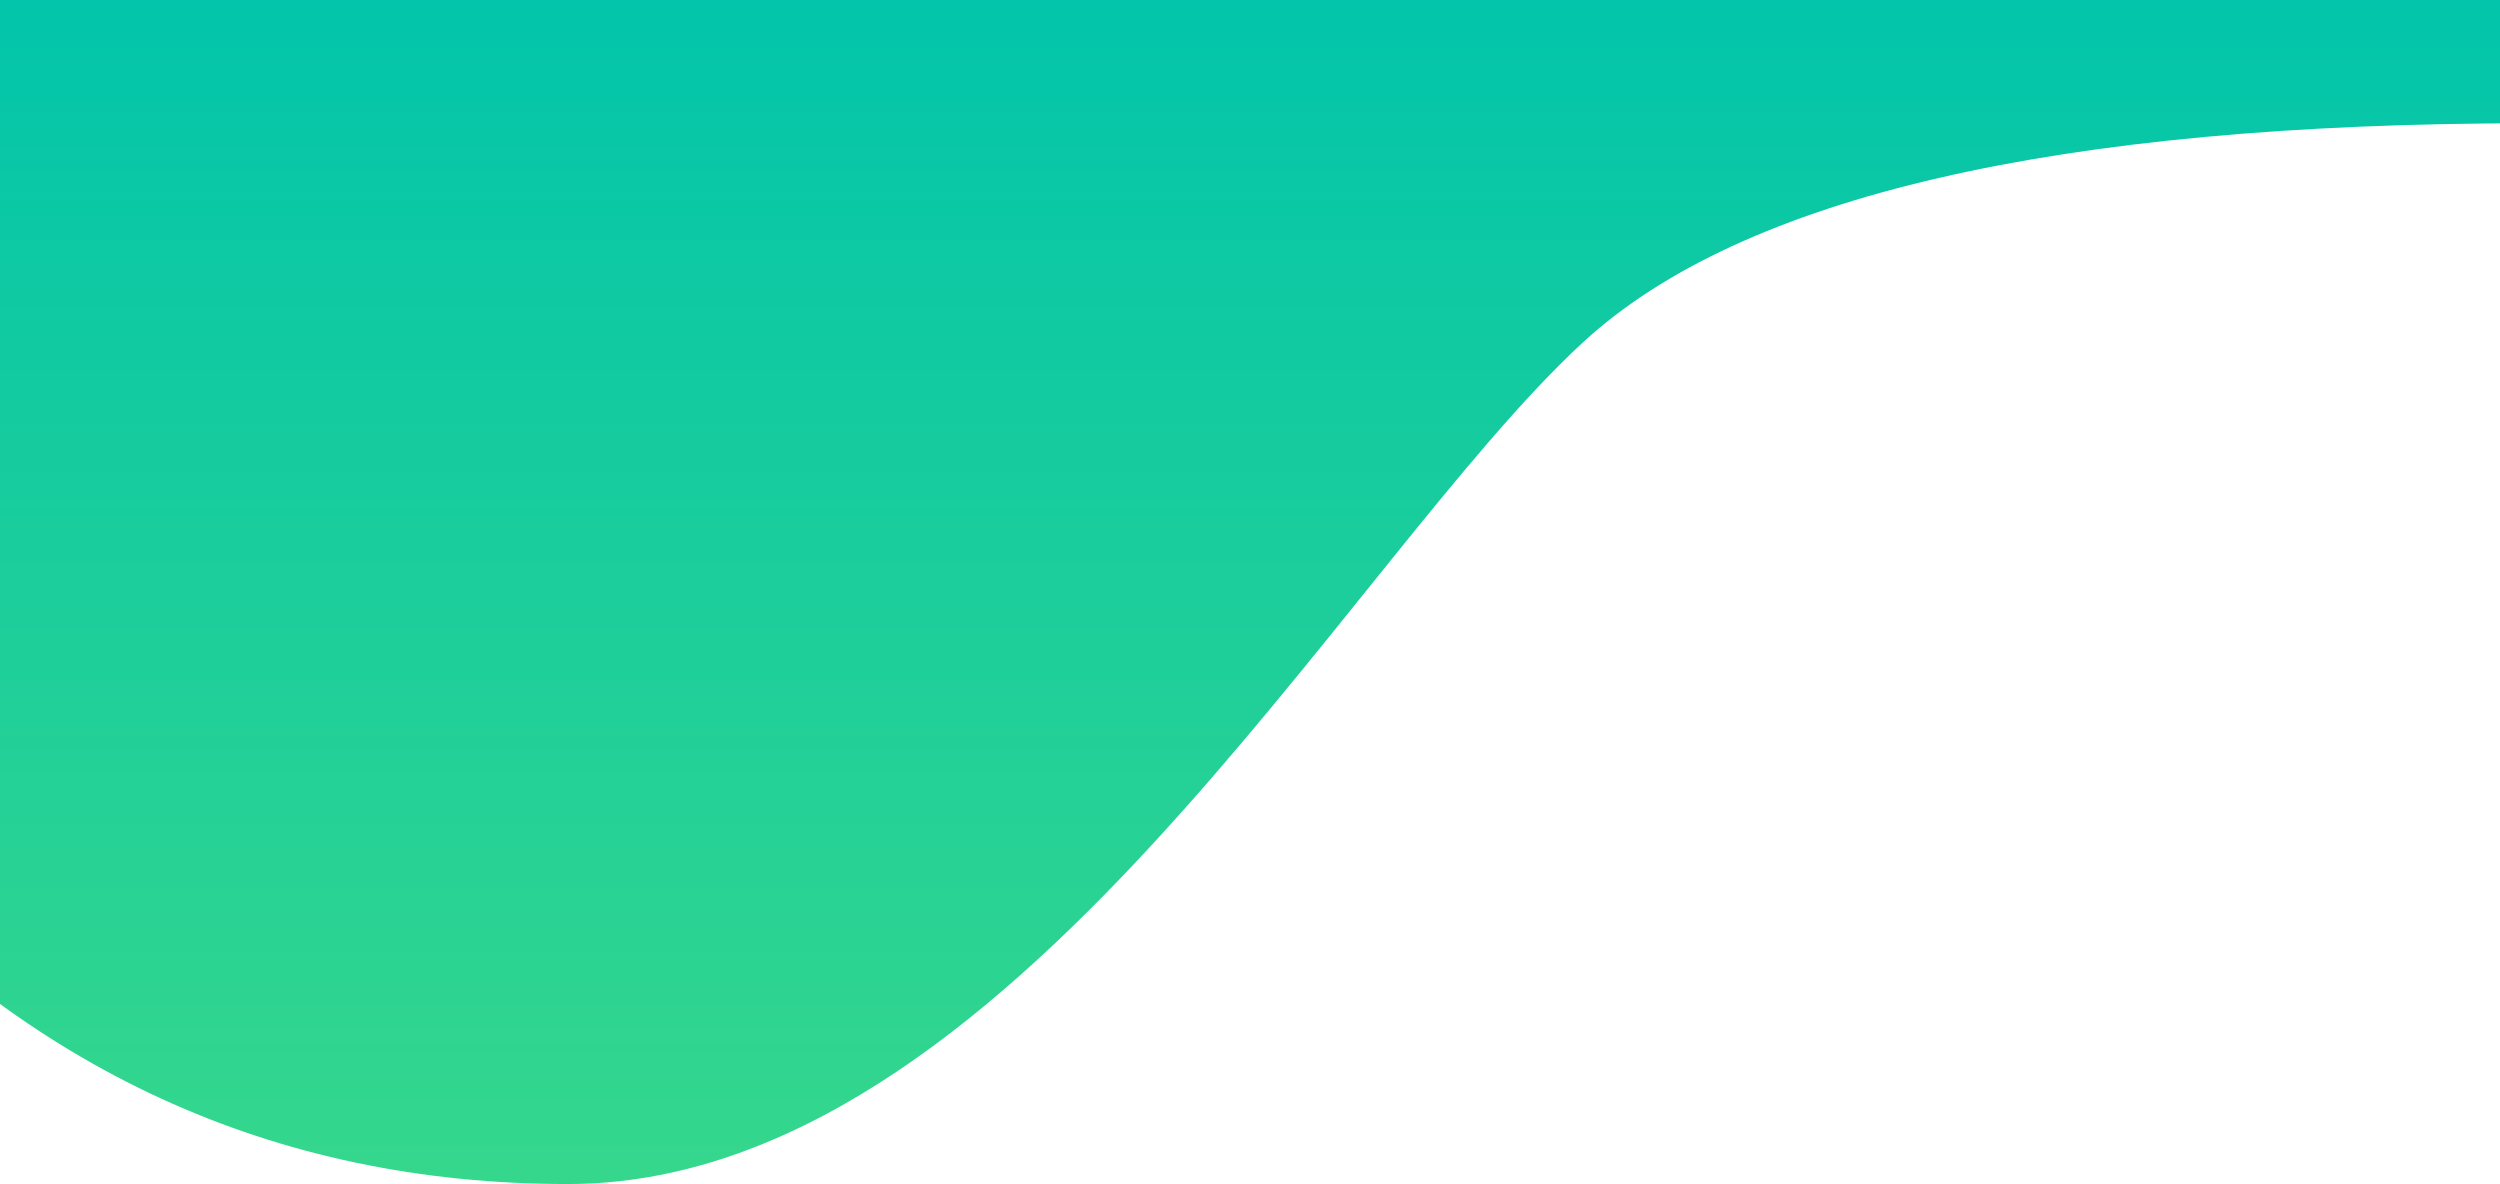 <svg width="1440" height="682" viewBox="0 0 1440 682" xmlns="http://www.w3.org/2000/svg">
<title>wave</title>
<desc>A green graphic wave.</desc>
<defs><linearGradient x1="50%" y1="13.759%" x2="50%" y2="100%" id="a"><stop stop-color="#00C4AC" offset="0%"/><stop stop-color="#35D78C" offset="100%"/></linearGradient></defs><path d="M1559 217c-272 0-453.667 42-545 126-137 126-331 485-585 485-169.333 0-312.333-65.667-429-197V0h1559v217z" transform="translate(-102 -146)" fill="url(#a)" fill-rule="evenodd"/></svg>